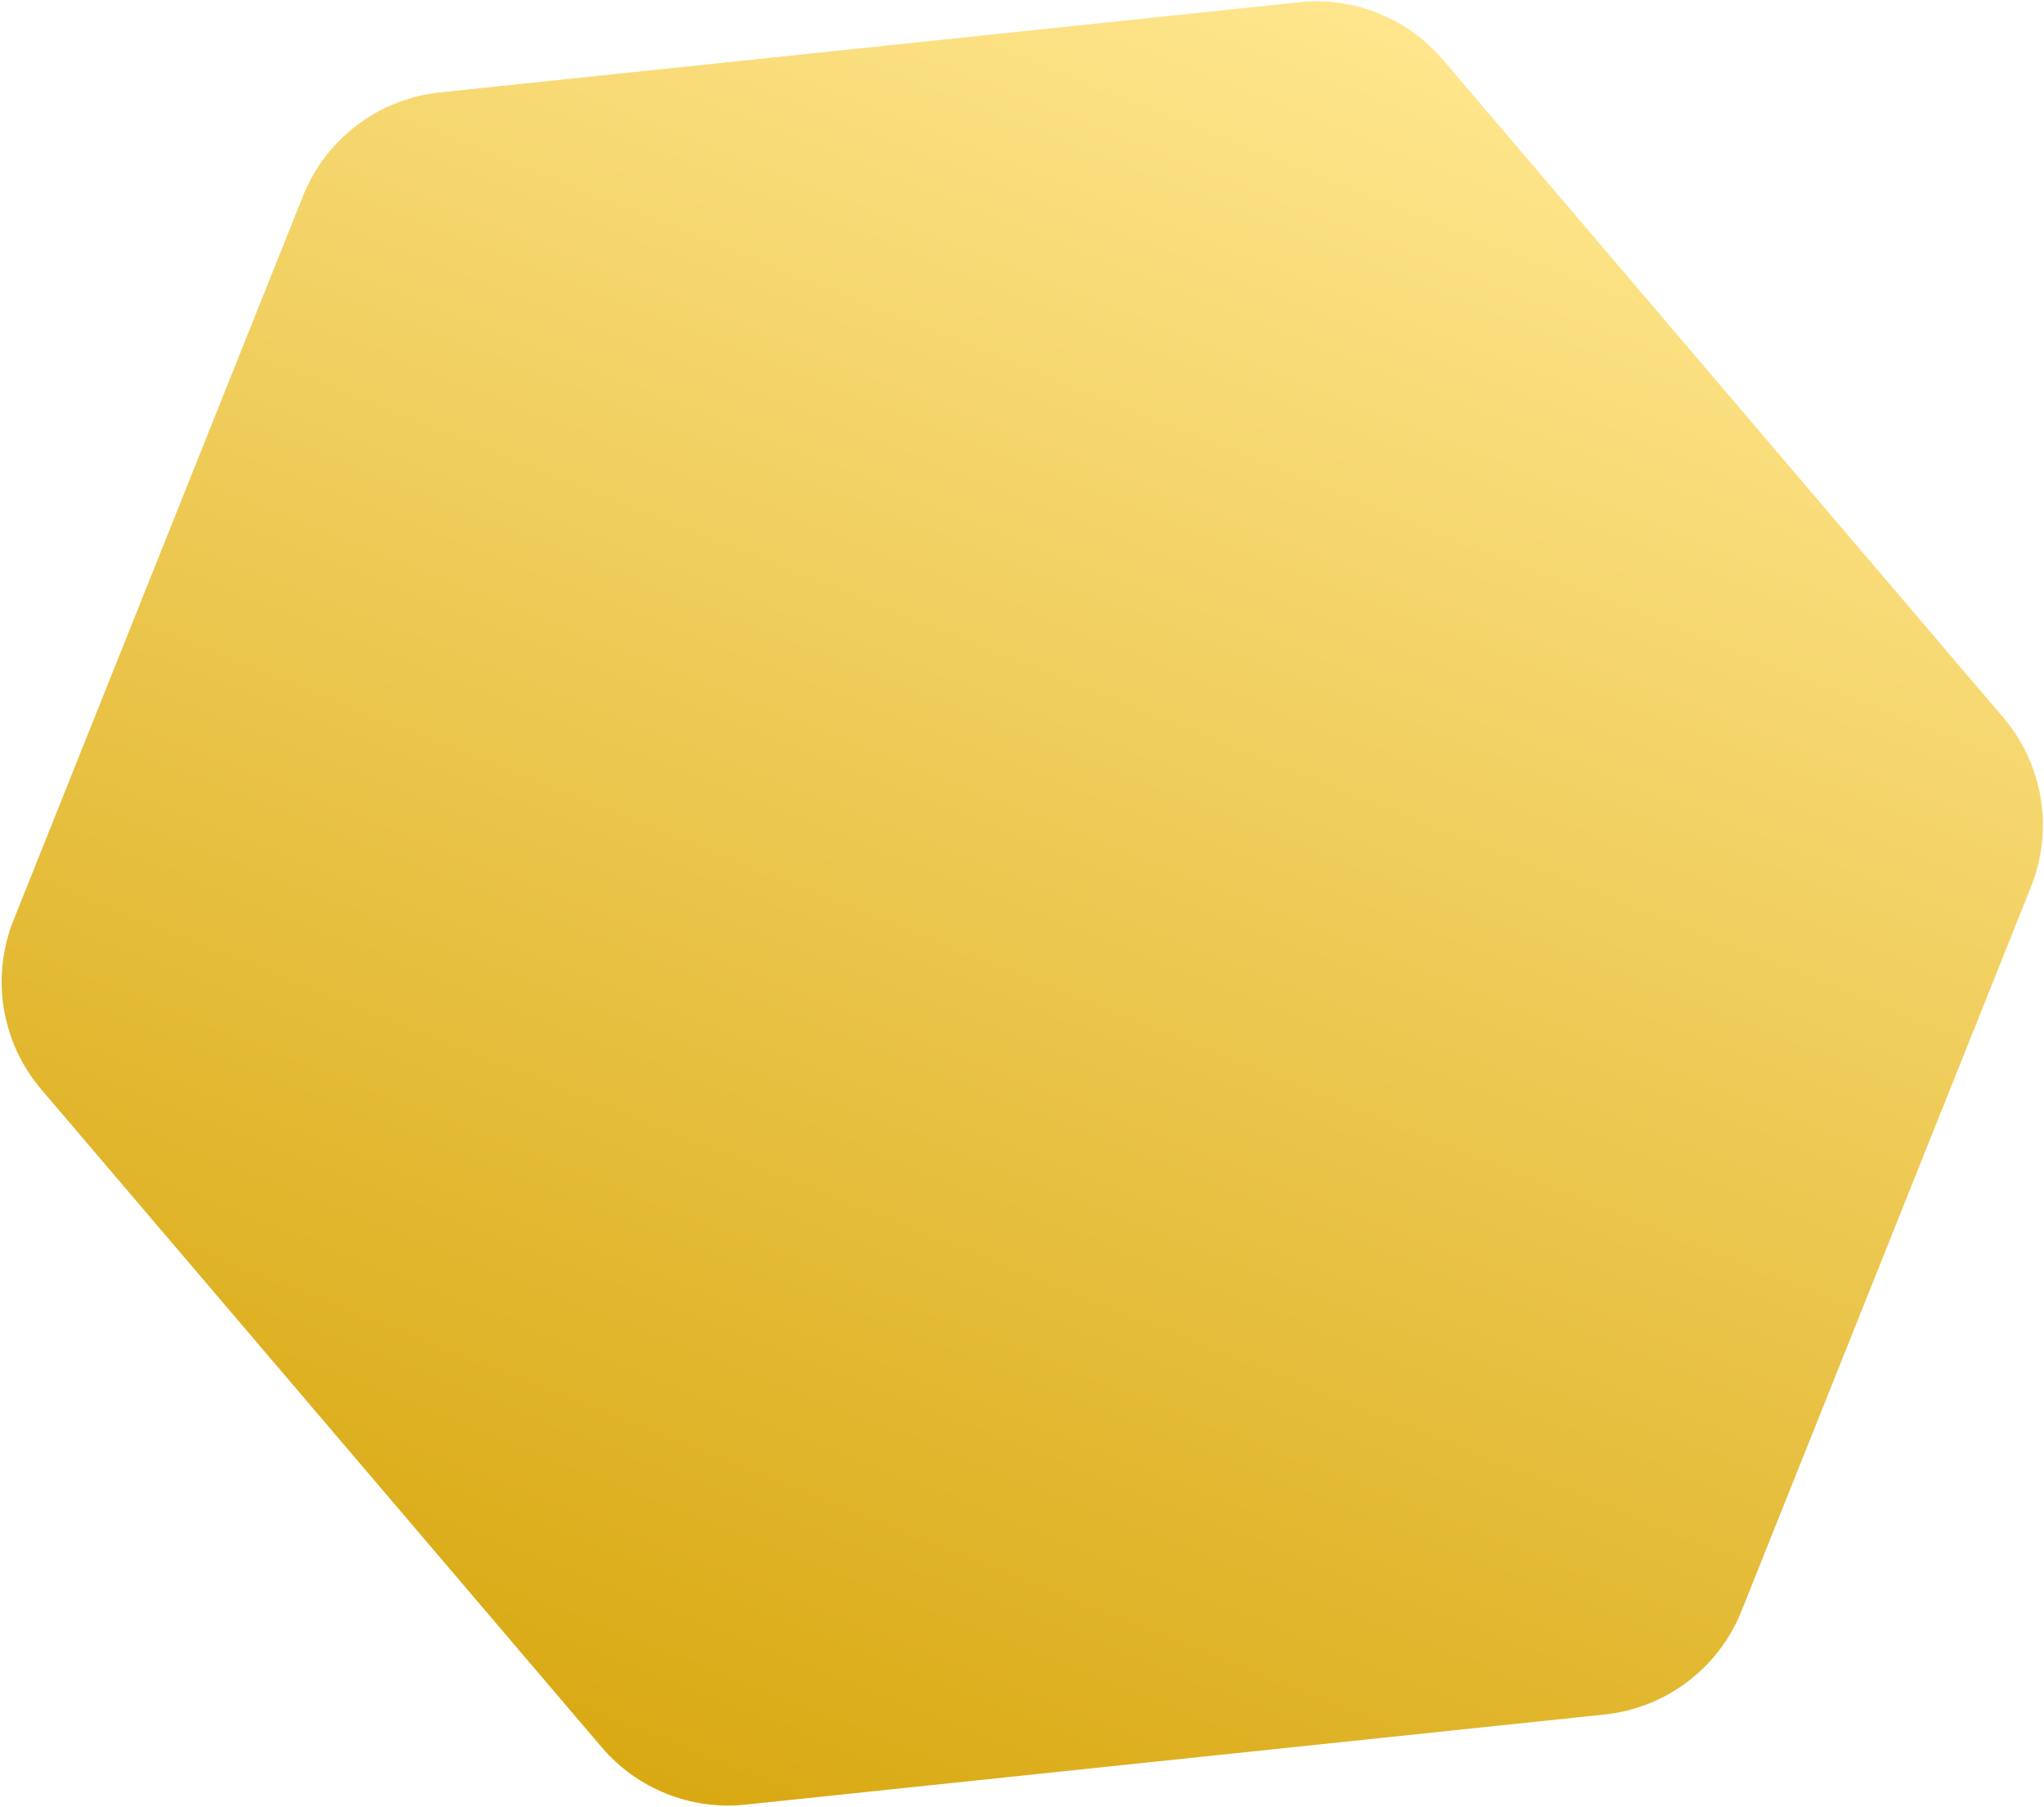 <svg width="698" height="617" viewBox="0 0 698 617" fill="none" xmlns="http://www.w3.org/2000/svg">
<path d="M443.669 0.77C462.254 -1.18 480.605 6.157 492.724 20.381L684.086 244.993C697.727 261.004 701.379 283.254 693.571 302.785L594.694 550.114C586.886 569.646 568.903 583.246 547.983 585.441L254.517 616.23C235.933 618.18 217.581 610.843 205.463 596.619L14.1 372.007C0.459 355.996 -3.192 333.746 4.616 314.214L103.492 66.886C111.3 47.354 129.284 33.754 150.204 31.559L443.669 0.77Z" fill="url(#paint0_linear_180_12052)"/>
<defs>
<linearGradient id="paint0_linear_180_12052" x1="470.621" y1="4.51" x2="227.565" y2="612.49" gradientUnits="userSpaceOnUse">
<stop stop-color="#FFE68D"/>
<stop offset="1" stop-color="#D9A913"/>
</linearGradient>
</defs>
</svg>

